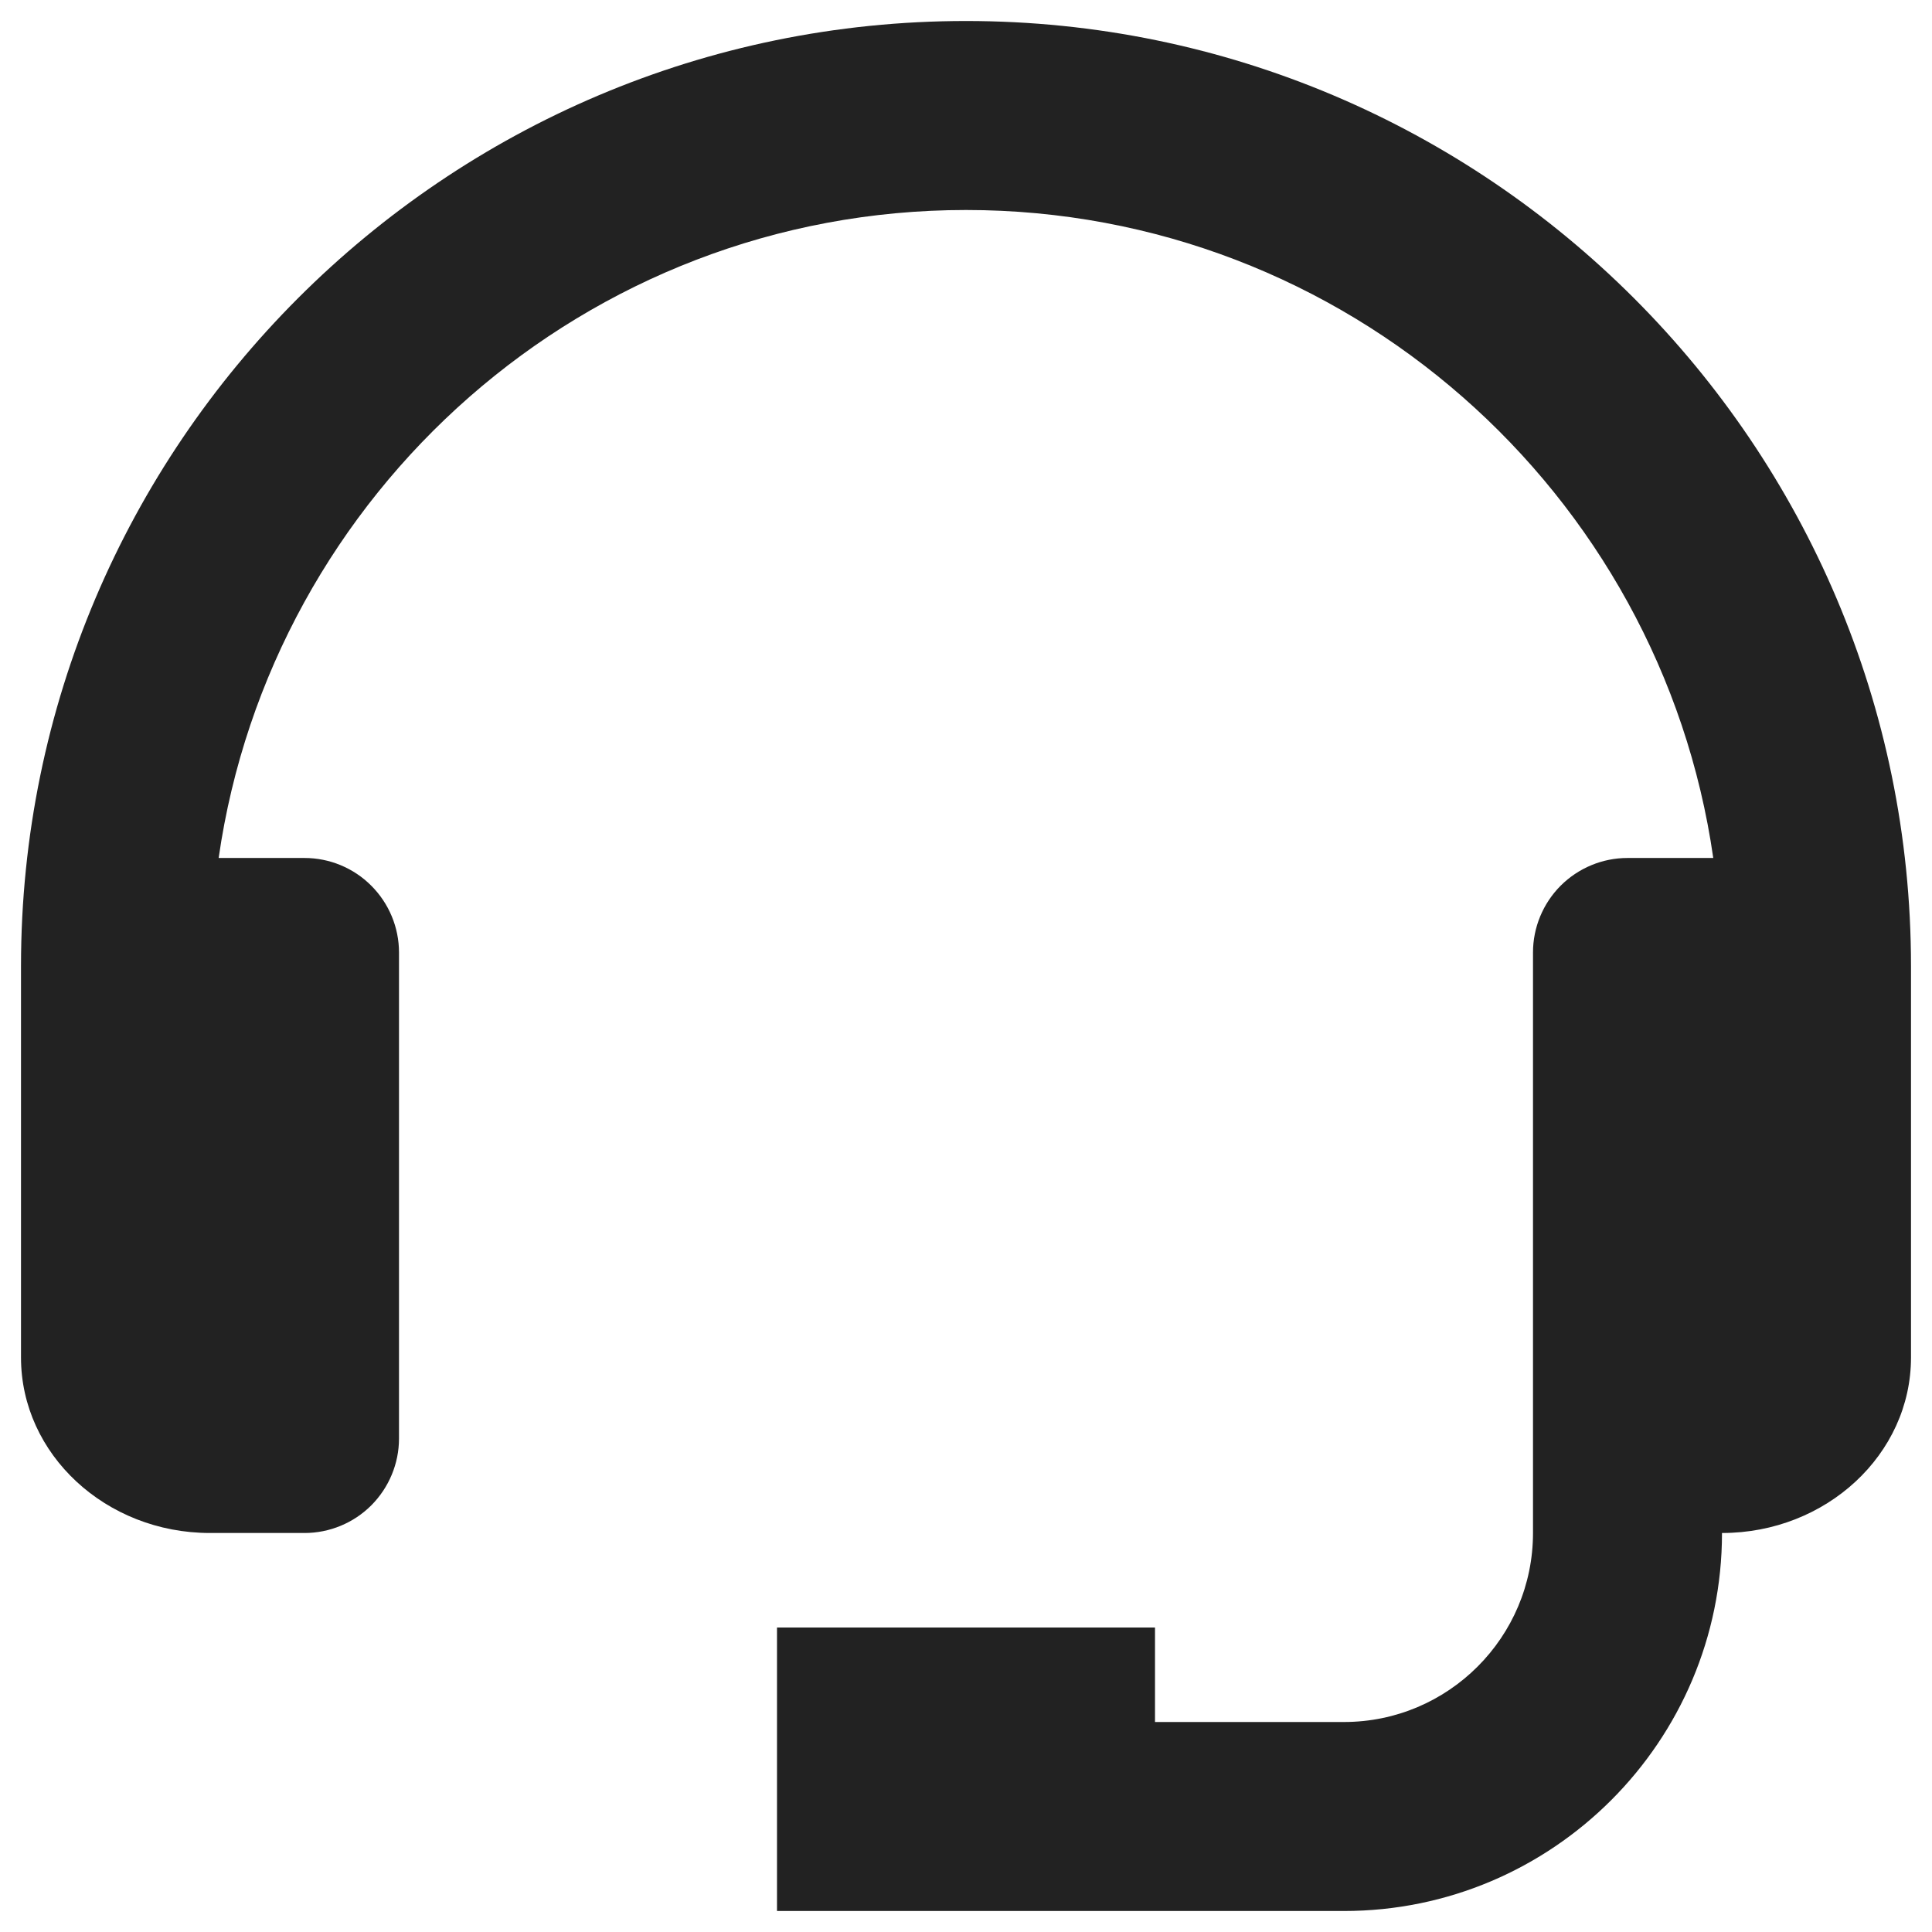 <svg width="23" height="23" viewBox="0 0 23 23" fill="none" xmlns="http://www.w3.org/2000/svg">
<path d="M11.5 0.25C5.297 0.25 0.25 5.297 0.25 11.5V16.161C0.25 17.313 1.259 18.25 2.5 18.25H3.625C3.923 18.25 4.21 18.131 4.42 17.921C4.631 17.709 4.75 17.423 4.75 17.125V11.339C4.75 11.041 4.631 10.755 4.42 10.544C4.21 10.333 3.923 10.214 3.625 10.214H2.603C3.229 5.86 6.975 2.5 11.5 2.5C16.025 2.5 19.771 5.86 20.396 10.214H19.375C19.077 10.214 18.791 10.333 18.579 10.544C18.369 10.755 18.25 11.041 18.25 11.339V18.25C18.25 19.491 17.241 20.5 16 20.5H13.75V19.375H9.25V22.75H16C18.482 22.75 20.5 20.732 20.5 18.25C21.741 18.25 22.75 17.313 22.75 16.161V11.5C22.75 5.297 17.703 0.25 11.5 0.25Z" fill="#222222"/>
</svg>
